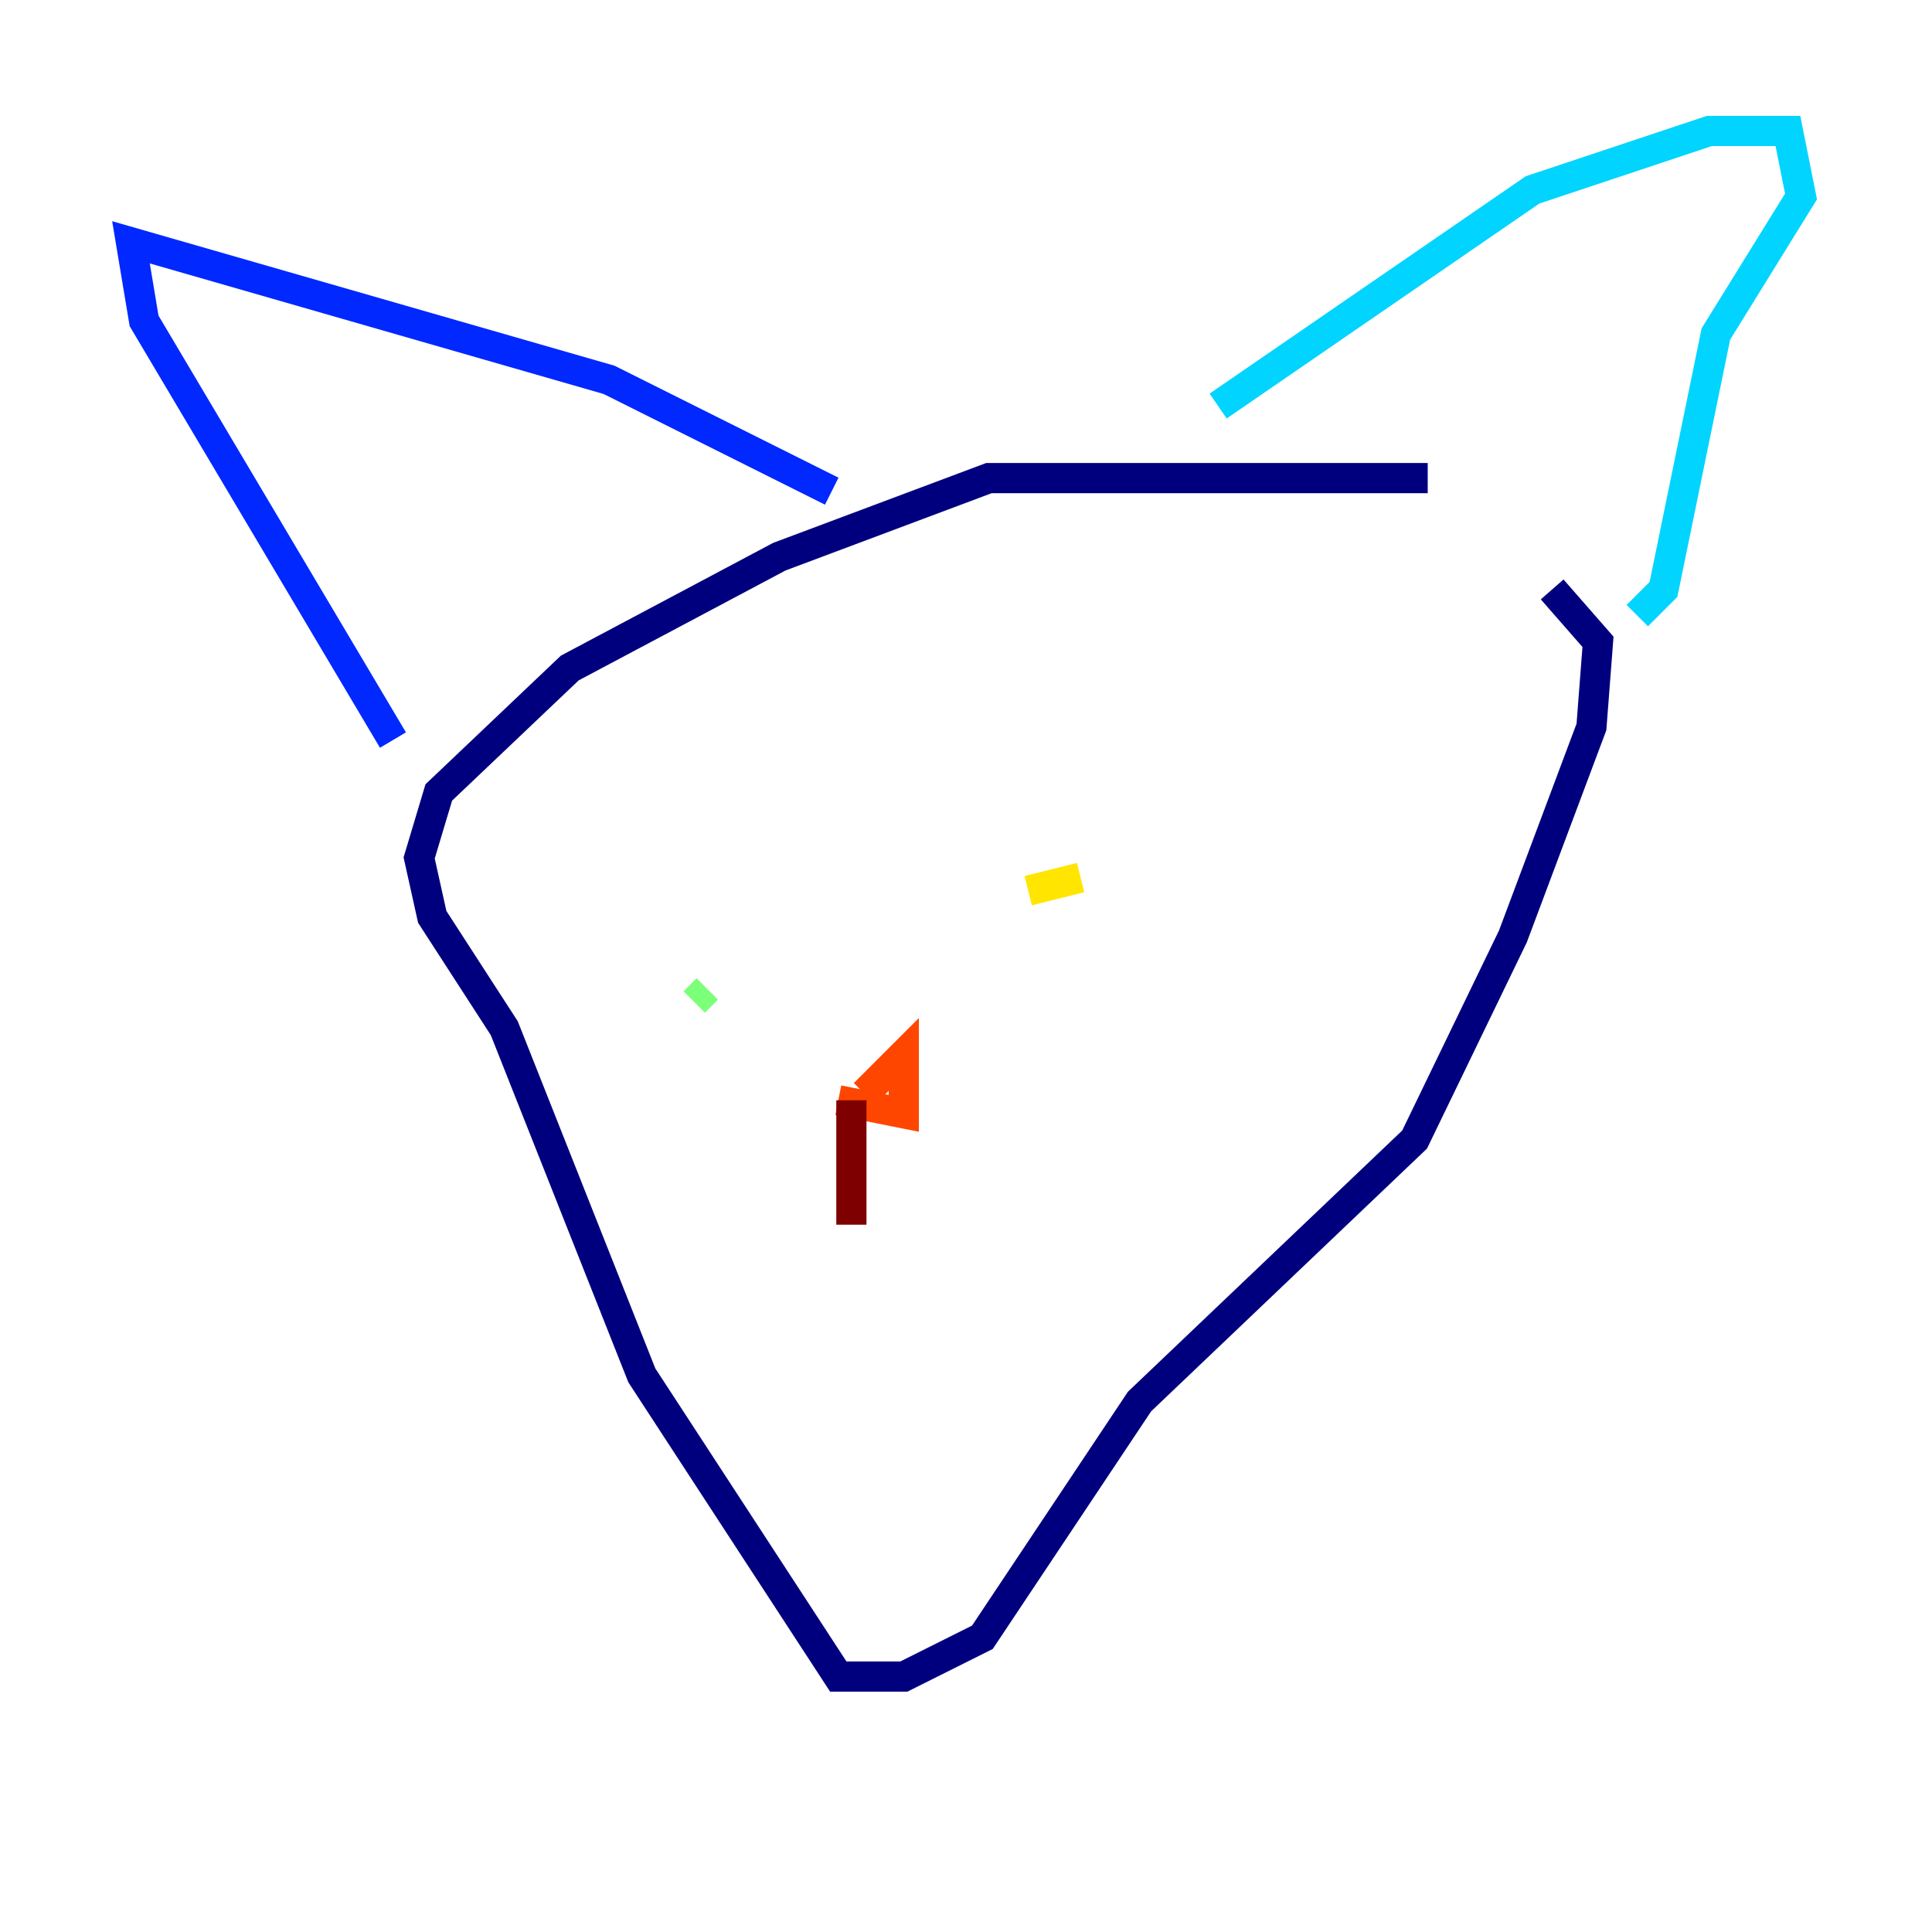 <?xml version="1.0" encoding="utf-8" ?>
<svg baseProfile="tiny" height="128" version="1.2" viewBox="0,0,128,128" width="128" xmlns="http://www.w3.org/2000/svg" xmlns:ev="http://www.w3.org/2001/xml-events" xmlns:xlink="http://www.w3.org/1999/xlink"><defs /><polyline fill="none" points="94.59,31.675 65.519,31.675 51.634,36.881 37.749,44.258 29.071,52.502 27.77,56.841 28.637,60.746 33.41,68.122 42.522,91.119 55.539,111.078 59.878,111.078 65.085,108.475 75.498,92.854 93.722,75.498 100.231,62.047 105.437,48.163 105.871,42.522 102.834,39.051" stroke="#00007f" stroke-width="2" /><polyline fill="none" points="55.105,32.542 40.352,25.166 8.678,16.054 9.546,21.261 26.034,49.031" stroke="#0028ff" stroke-width="2" /><polyline fill="none" points="80.705,26.902 101.532,12.583 113.248,8.678 118.454,8.678 119.322,13.017 113.681,22.129 110.21,39.051 108.475,40.786" stroke="#00d4ff" stroke-width="2" /><polyline fill="none" points="45.993,66.386 46.861,65.519" stroke="#7cff79" stroke-width="2" /><polyline fill="none" points="71.593,58.142 68.122,59.01" stroke="#ffe500" stroke-width="2" /><polyline fill="none" points="55.539,72.895 59.878,73.763 59.878,69.858 57.275,72.461" stroke="#ff4600" stroke-width="2" /><polyline fill="none" points="56.407,72.895 56.407,81.139" stroke="#7f0000" stroke-width="2" /></svg>